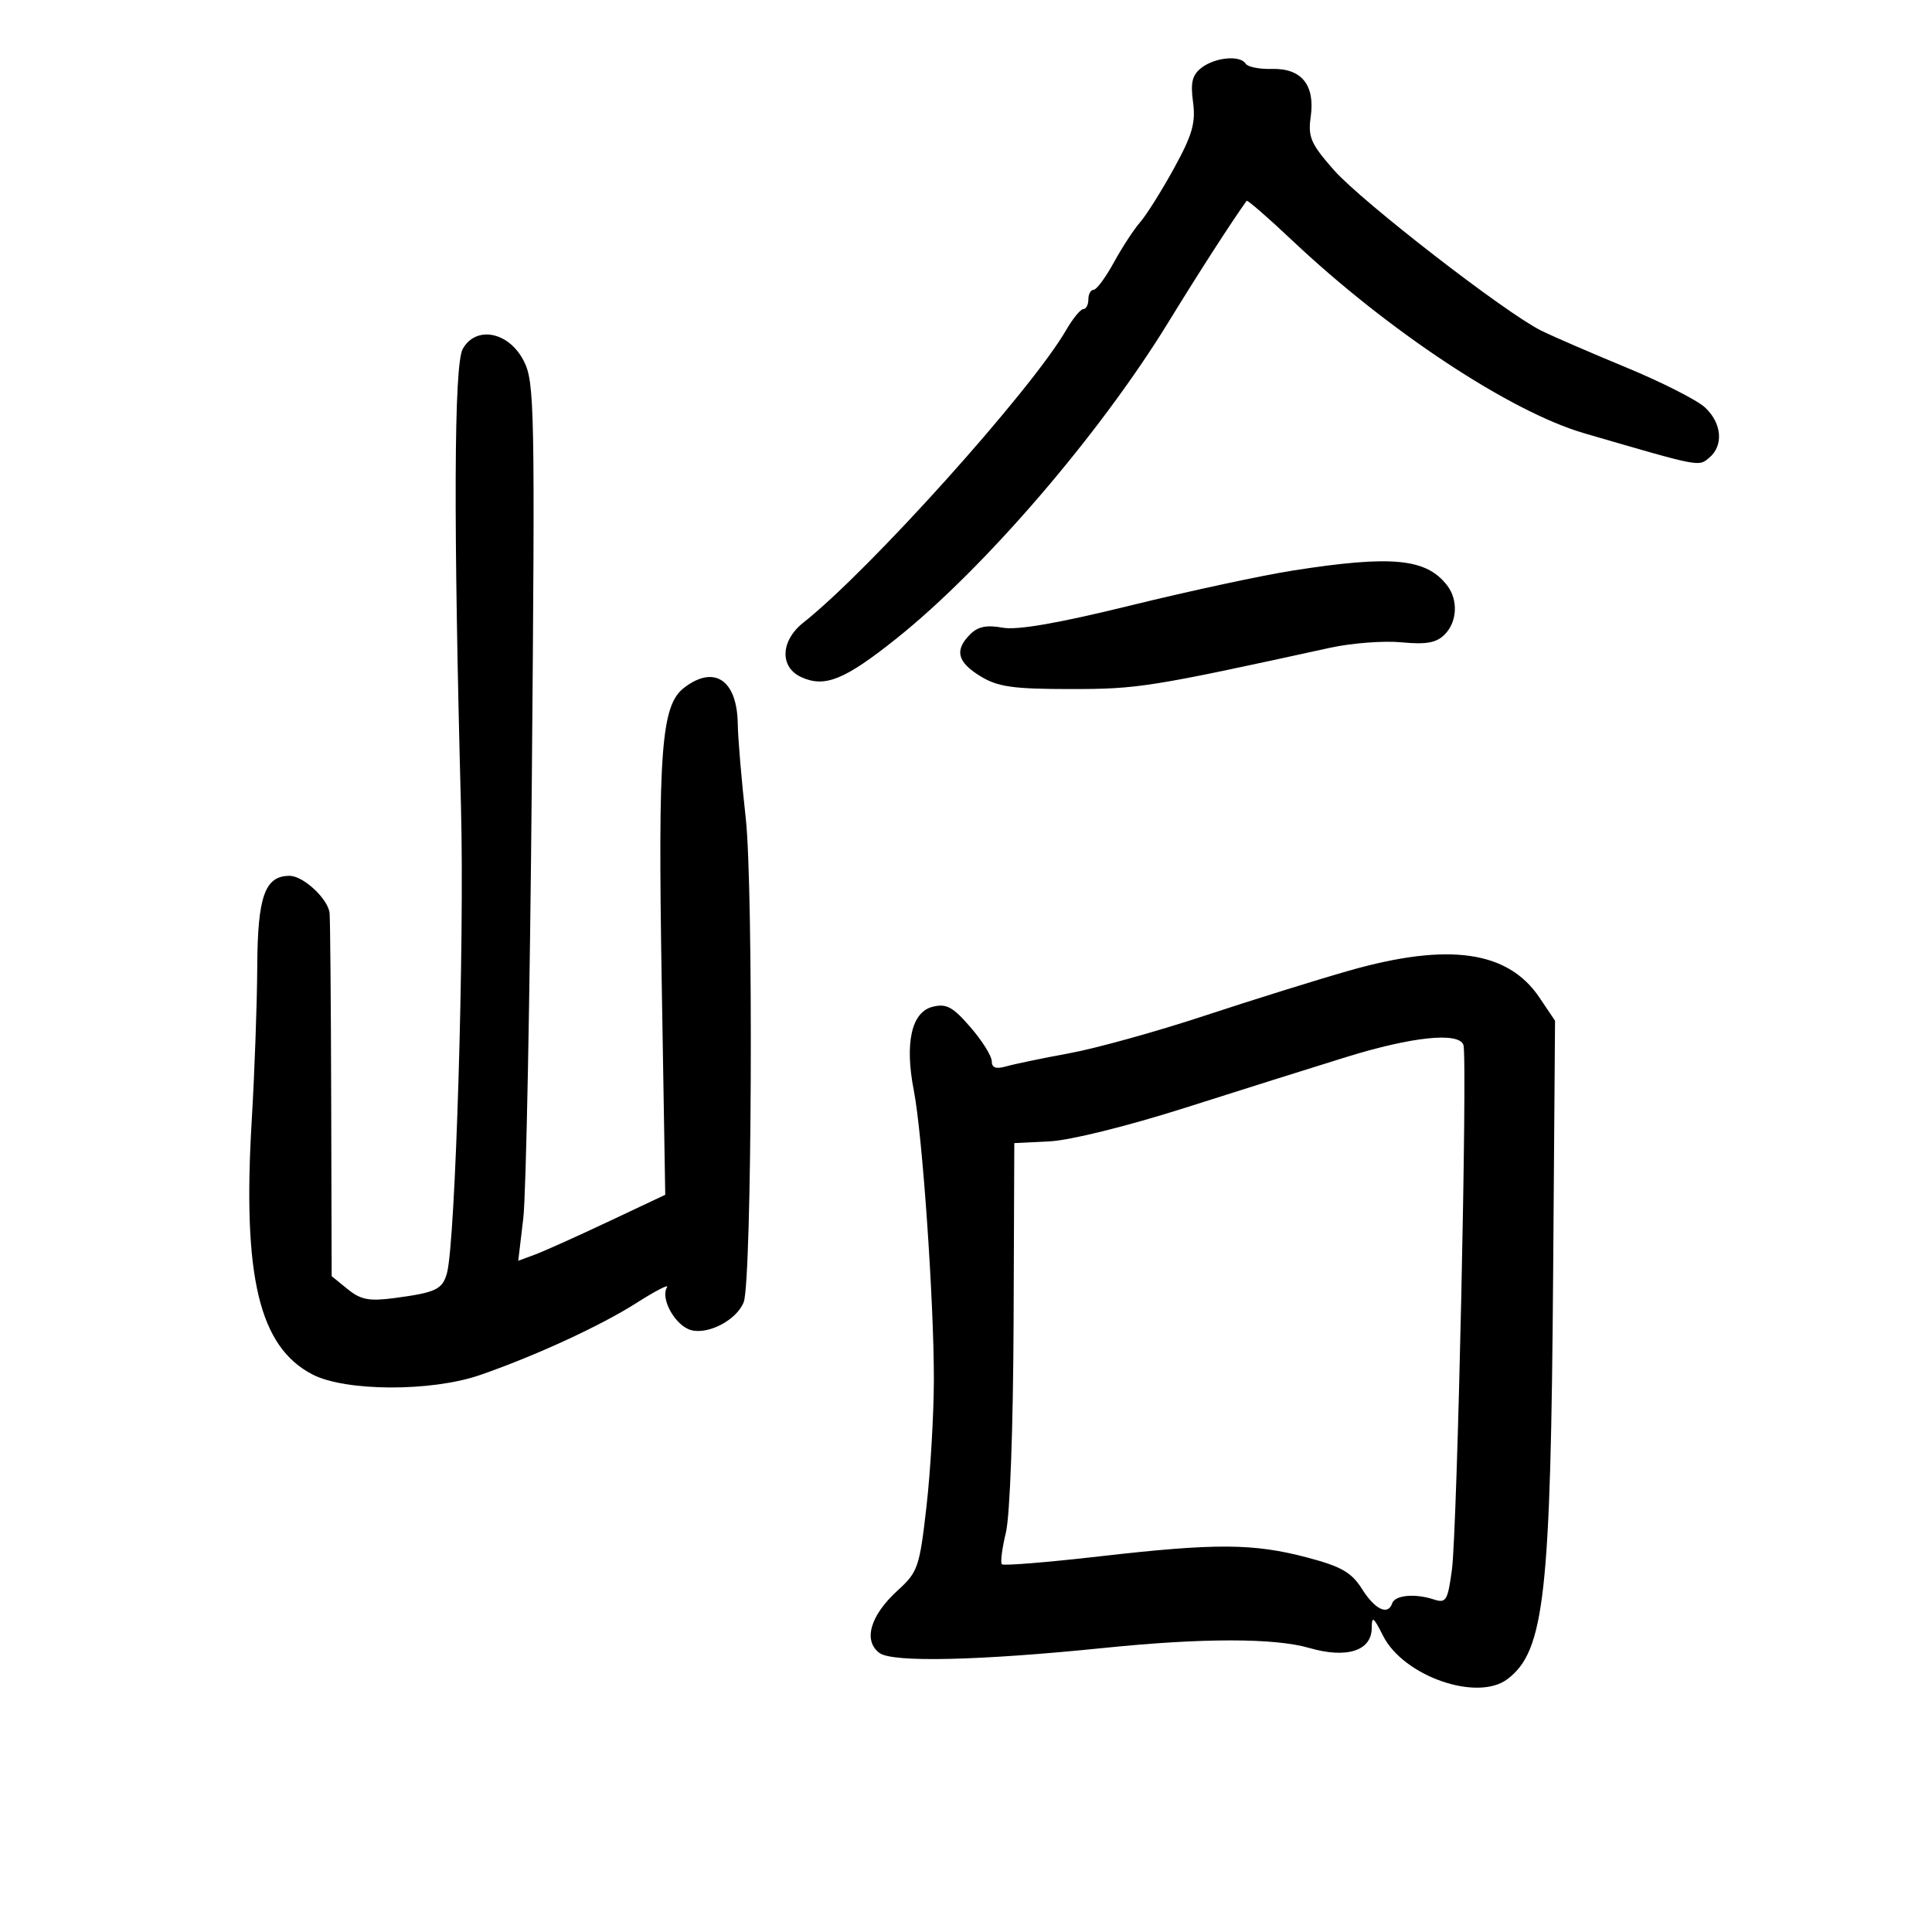 <svg xmlns="http://www.w3.org/2000/svg" width="300" height="300" viewBox="0 0 300 300" version="1.1">
	<path d="M 186.613 10.492 C 185.131 11.615, 184.839 12.765, 185.254 15.859 C 185.686 19.076, 185.143 20.960, 182.290 26.149 C 180.370 29.642, 178.009 33.400, 177.044 34.500 C 176.080 35.600, 174.242 38.413, 172.961 40.750 C 171.680 43.087, 170.265 45, 169.816 45 C 169.367 45, 169 45.675, 169 46.500 C 169 47.325, 168.647 48, 168.216 48 C 167.784 48, 166.586 49.462, 165.553 51.250 C 160.160 60.584, 135.073 88.512, 124.750 96.674 C 121.188 99.491, 121.031 103.601, 124.426 105.148 C 128.084 106.815, 131.157 105.568, 139.189 99.158 C 152.883 88.229, 170.774 67.416, 181.446 50 C 186.051 42.485, 191.181 34.524, 193.574 31.183 C 193.699 31.008, 196.883 33.775, 200.651 37.330 C 215.562 51.405, 234.550 63.944, 246 67.278 C 264.188 72.574, 263.715 72.481, 265.403 71.081 C 267.672 69.198, 267.380 65.700, 264.750 63.266 C 263.512 62.120, 258 59.324, 252.500 57.051 C 247 54.779, 241.052 52.200, 239.282 51.320 C 233.697 48.542, 211.419 31.283, 207.131 26.411 C 203.535 22.326, 203.082 21.284, 203.529 18.119 C 204.225 13.196, 202.089 10.573, 197.493 10.703 C 195.569 10.758, 193.745 10.397, 193.439 9.901 C 192.600 8.544, 188.746 8.877, 186.613 10.492 M 71.850 54.192 C 70.487 56.645, 70.397 80.890, 71.586 125.500 C 72.137 146.207, 70.727 192.899, 69.406 197.681 C 68.702 200.226, 67.692 200.707, 61.244 201.562 C 57.327 202.082, 56.016 201.832, 53.982 200.179 L 51.500 198.163 51.428 170.831 C 51.388 155.799, 51.276 142.730, 51.178 141.789 C 50.948 139.582, 47.105 136, 44.966 136 C 41.133 136, 40.002 139.170, 39.947 150.079 C 39.918 155.810, 39.531 166.575, 39.088 174 C 37.640 198.240, 40.236 209.111, 48.500 213.416 C 53.604 216.075, 66.953 216.132, 74.500 213.526 C 83.061 210.571, 93.274 205.868, 98.835 202.320 C 101.769 200.448, 103.903 199.347, 103.578 199.874 C 102.476 201.657, 104.906 205.938, 107.370 206.557 C 110.098 207.241, 114.436 204.907, 115.484 202.190 C 116.759 198.884, 117.012 137.841, 115.795 127 C 115.148 121.225, 114.591 114.658, 114.559 112.406 C 114.461 105.585, 110.907 103.192, 106.226 106.795 C 102.672 109.530, 102.152 116.382, 102.751 152.513 L 103.299 185.526 94.400 189.723 C 89.505 192.031, 84.369 194.336, 82.987 194.845 L 80.474 195.770 81.260 189.135 C 81.693 185.486, 82.287 154.825, 82.582 121 C 83.086 63.028, 83.013 59.299, 81.308 56 C 78.980 51.493, 73.891 50.520, 71.850 54.192 M 200.824 88.583 C 196.052 89.328, 184.686 91.772, 175.567 94.013 C 164.224 96.801, 157.932 97.890, 155.647 97.462 C 153.238 97.010, 151.847 97.296, 150.654 98.489 C 148.183 100.960, 148.635 102.807, 152.250 105.011 C 154.956 106.661, 157.298 106.993, 166.246 106.996 C 176.698 107, 178.578 106.701, 206.557 100.581 C 209.888 99.853, 214.869 99.473, 217.626 99.738 C 221.453 100.106, 223.035 99.822, 224.319 98.538 C 226.277 96.580, 226.456 93.176, 224.718 90.913 C 221.490 86.709, 216.152 86.188, 200.824 88.583 M 209.500 150.717 C 204.550 152.126, 194.444 155.278, 187.041 157.722 C 179.639 160.167, 170.189 162.790, 166.041 163.551 C 161.894 164.313, 157.488 165.227, 156.250 165.584 C 154.653 166.045, 154 165.813, 154 164.783 C 154 163.986, 152.513 161.612, 150.695 159.509 C 147.950 156.334, 146.951 155.795, 144.808 156.333 C 141.538 157.154, 140.461 161.952, 141.895 169.314 C 143.230 176.166, 145.023 202.006, 145.010 214.214 C 145.004 219.557, 144.488 228.428, 143.863 233.928 C 142.790 243.366, 142.538 244.099, 139.380 246.973 C 135.123 250.846, 133.987 254.786, 136.581 256.683 C 138.623 258.176, 152.080 257.868, 171.528 255.881 C 186.721 254.330, 197.926 254.333, 203.292 255.892 C 209.127 257.586, 212.999 256.342, 213.002 252.771 C 213.003 250.871, 213.289 251.070, 214.752 253.985 C 217.916 260.292, 229.412 264.293, 234.096 260.718 C 239.833 256.341, 240.798 247.719, 241.173 197.500 L 241.465 158.500 239.050 154.907 C 234.159 147.629, 224.947 146.323, 209.500 150.717 M 209 164.151 C 203.775 165.769, 192.525 169.312, 184 172.026 C 175.131 174.849, 166.147 177.076, 163 177.230 L 157.500 177.500 157.389 205.500 C 157.325 221.760, 156.824 235.375, 156.195 237.973 C 155.600 240.433, 155.317 242.651, 155.568 242.901 C 155.818 243.151, 162.655 242.597, 170.761 241.668 C 188.793 239.604, 194.619 239.637, 203 241.853 C 208.293 243.253, 209.871 244.162, 211.500 246.748 C 213.511 249.941, 215.535 250.895, 216.181 248.956 C 216.602 247.693, 219.722 247.401, 222.618 248.354 C 224.545 248.988, 224.800 248.576, 225.451 243.775 C 226.290 237.593, 227.900 164.088, 227.237 162.250 C 226.504 160.217, 219.268 160.971, 209 164.151" stroke="none" fill="black" fill-rule="evenodd"/>
</svg>
